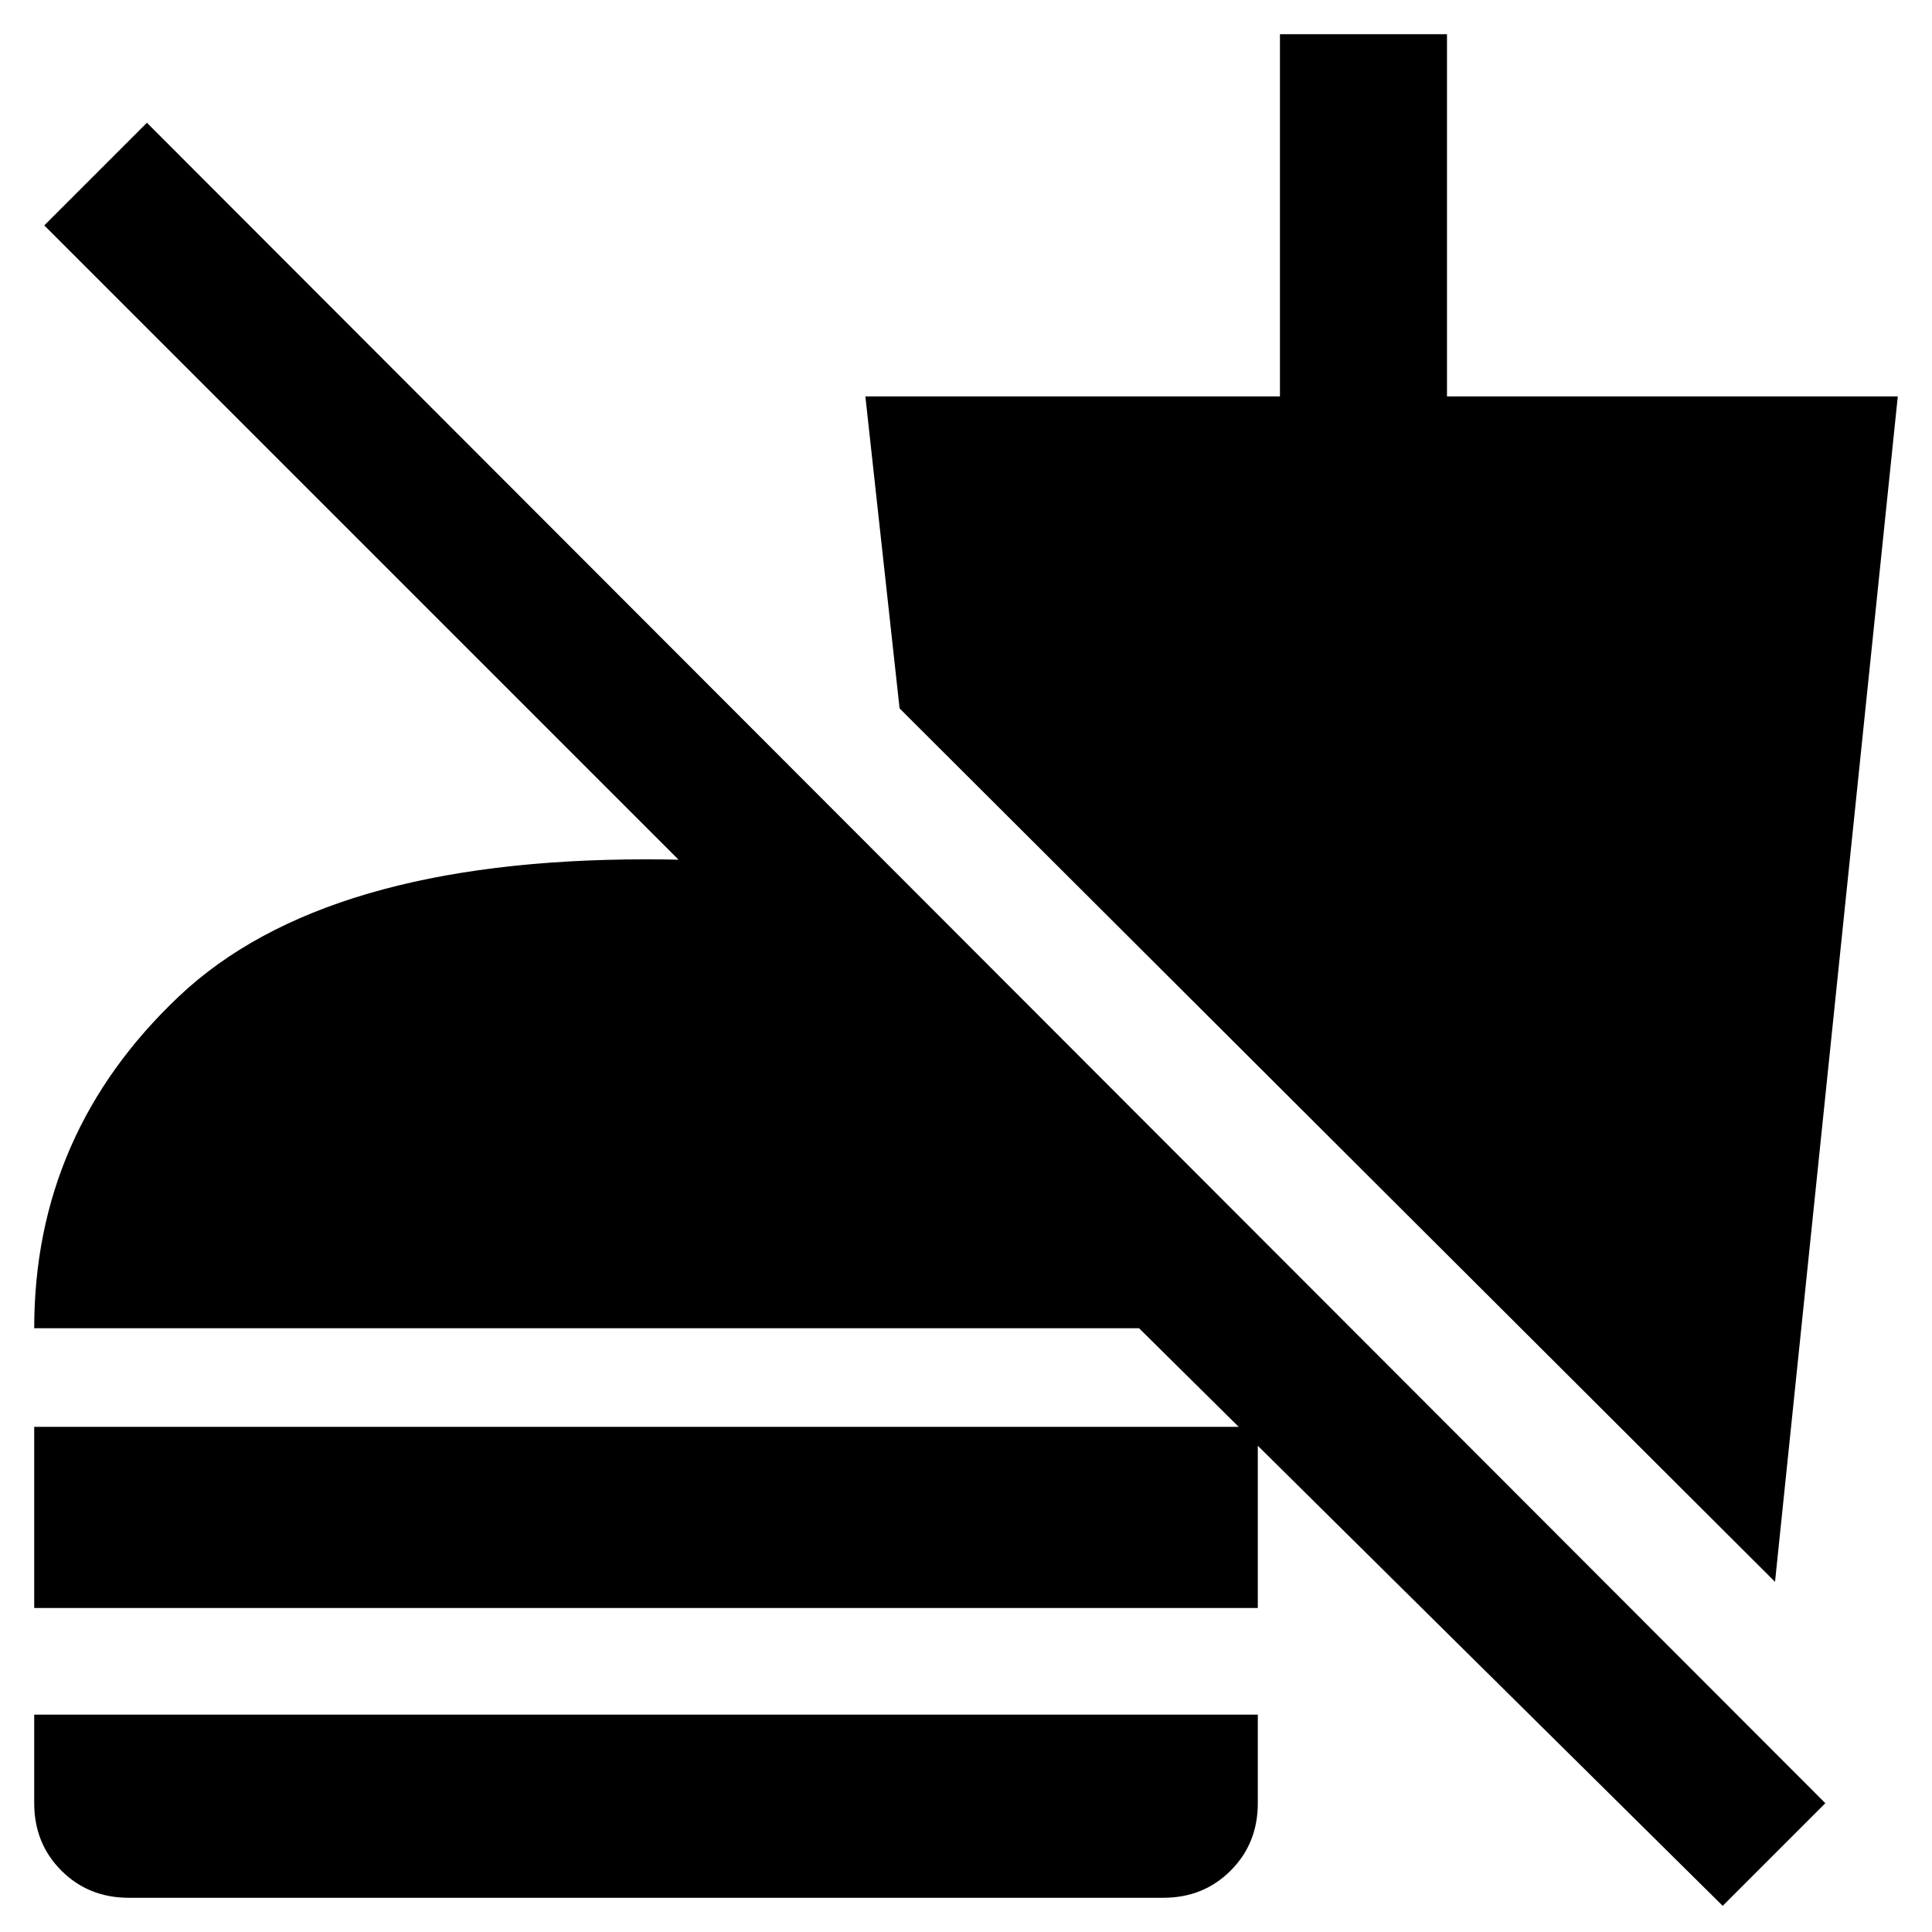 <svg xmlns="http://www.w3.org/2000/svg" height="48" viewBox="0 -960 960 960" width="48"><path d="M856-13 566-300H17q0-97 72-165t232-68q34 0 66 3t63 9v101L22-848l51-51L907-64l-51 51ZM17-161v-90h608v90H17ZM64-17q-20 0-33.5-13.5T17-64v-44h608v44q0 20-13.5 33.5T578-17H64Zm818-157L447-608l-17-155h206v-180h83v180h224l-61 589Z"/></svg>